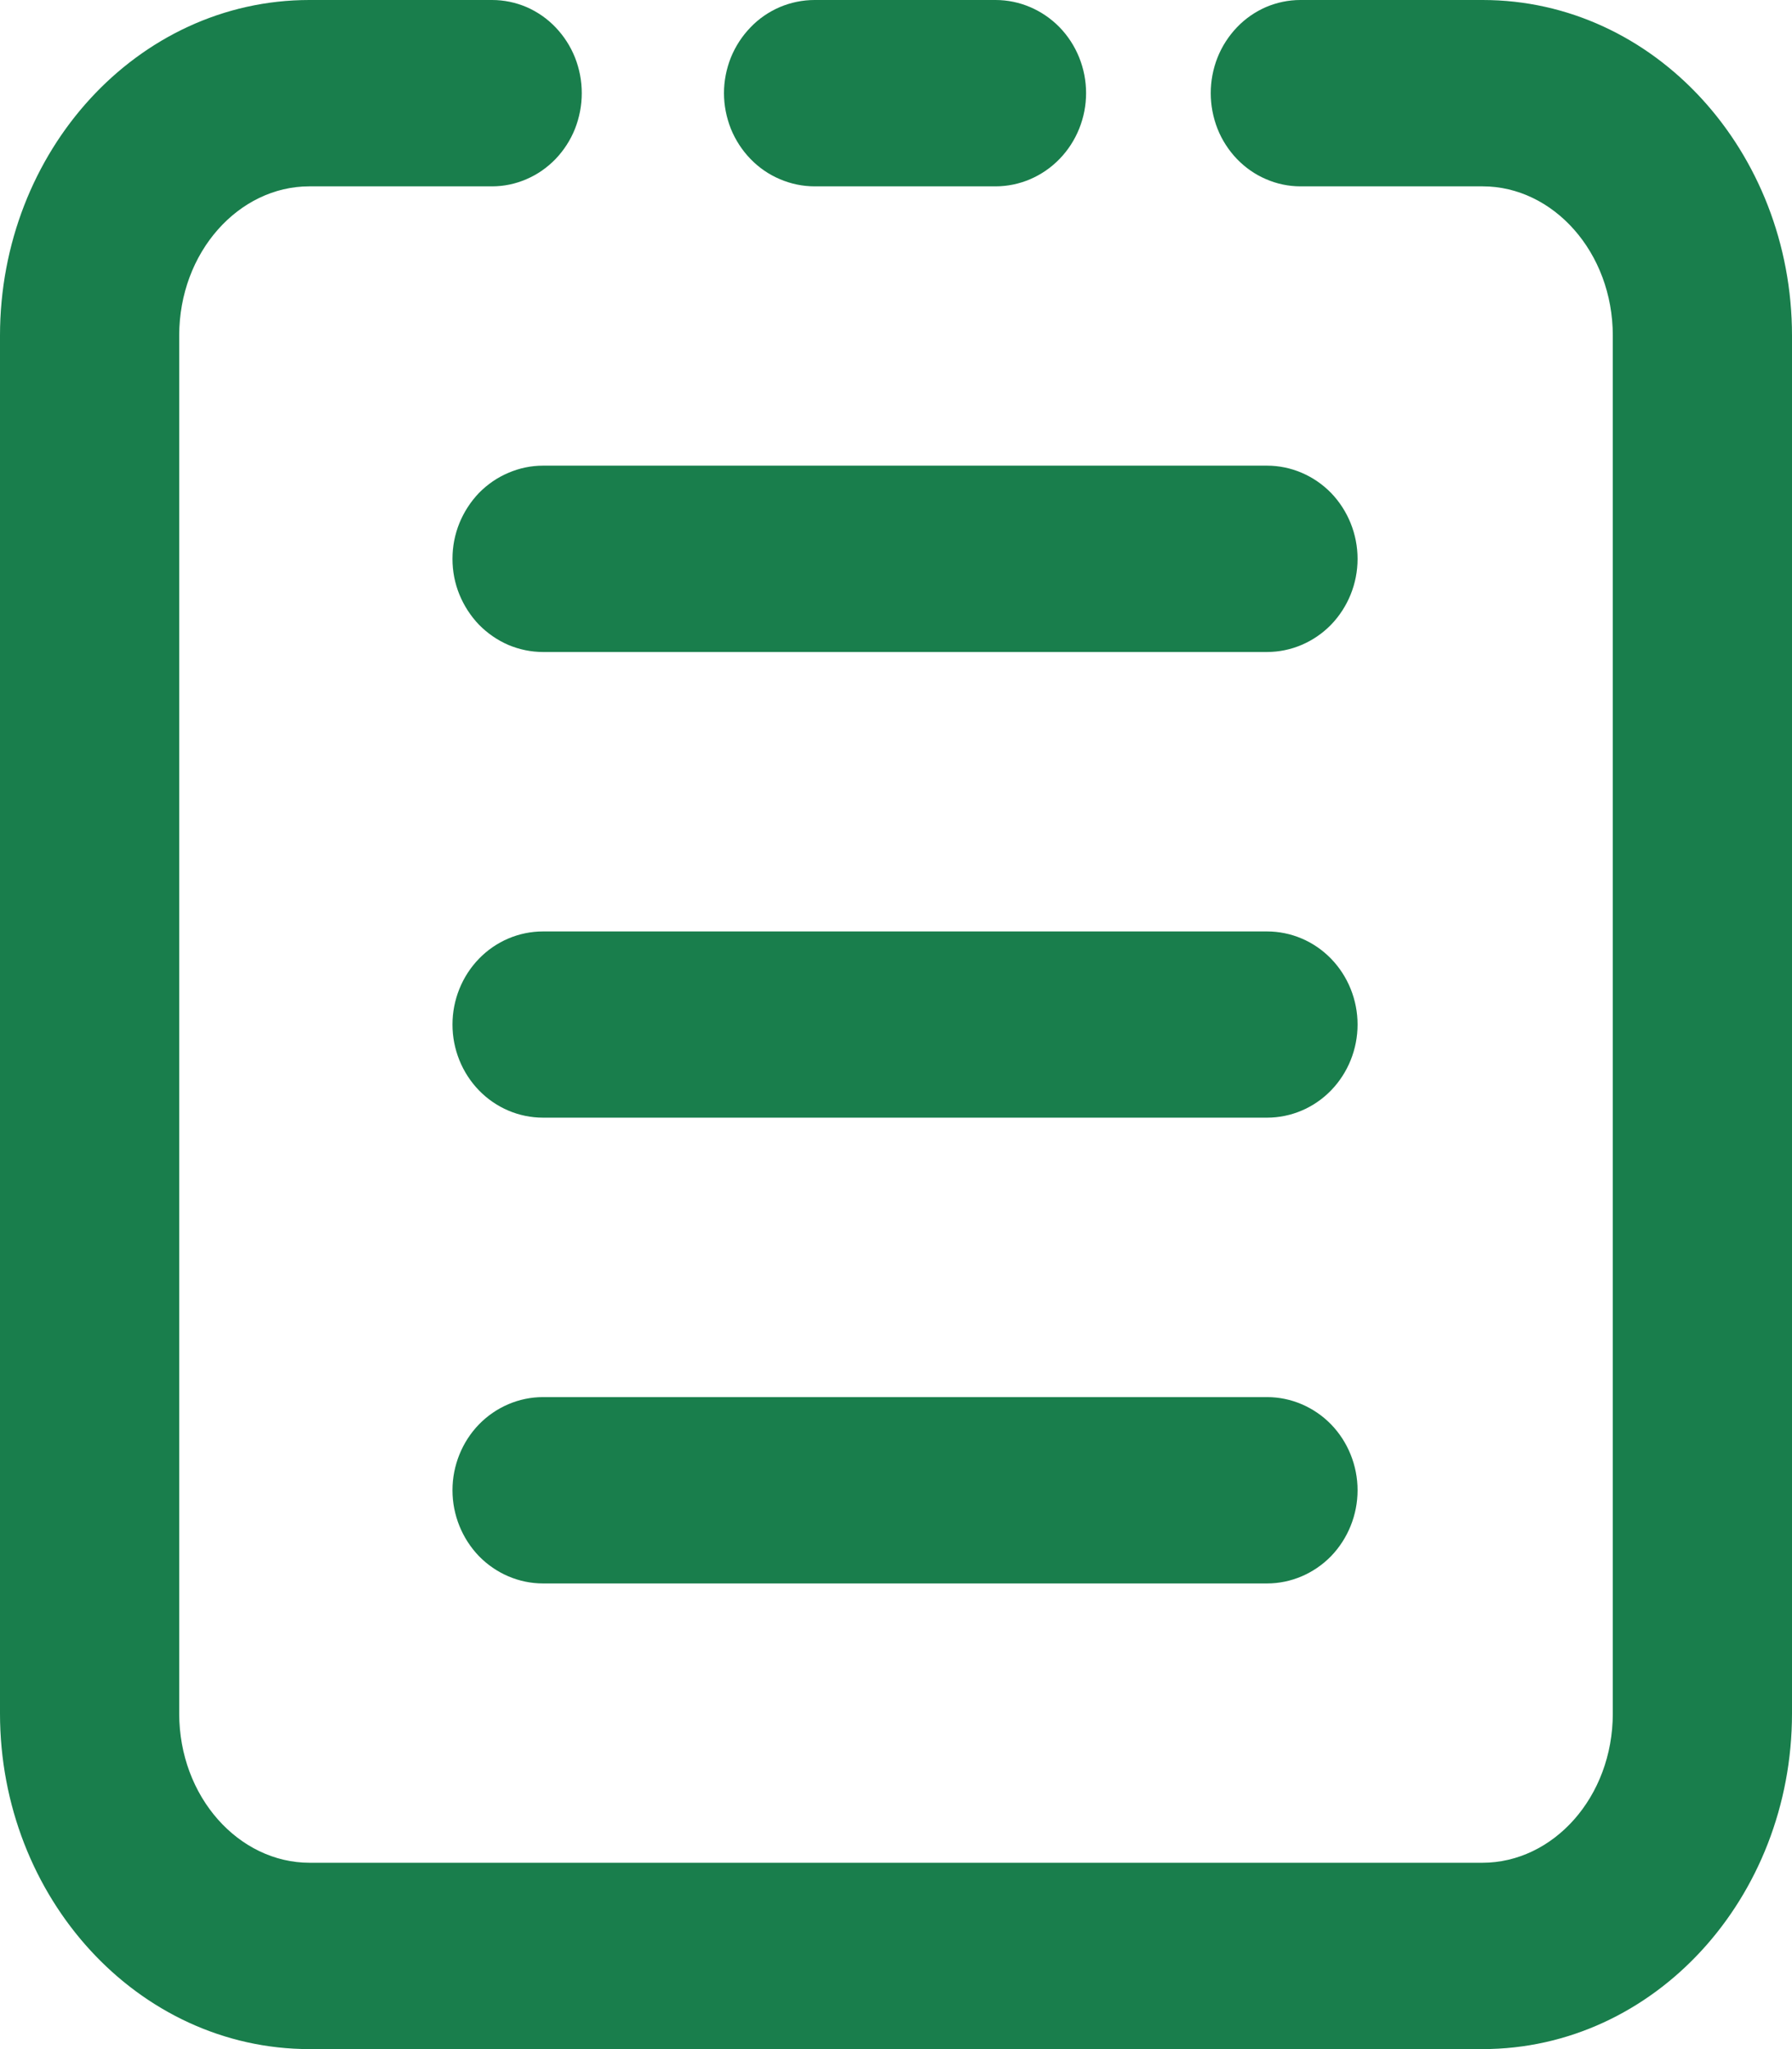 <svg width="14" height="16" viewBox="0 0 14 16" fill="none" xmlns="http://www.w3.org/2000/svg">
<g clip-path="url(#clip0_6519_22931)">
<path d="M10.159 1.455H11.583C12.134 1.455 12.6 1.969 12.6 2.621V13.379C12.6 14.033 12.134 14.545 11.581 14.545H2.419C1.866 14.545 1.4 14.031 1.4 13.379V2.621C1.4 1.968 1.866 1.455 2.417 1.455H3.845C3.937 1.455 4.028 1.436 4.113 1.399C4.198 1.363 4.275 1.309 4.34 1.242C4.405 1.174 4.457 1.094 4.492 1.006C4.527 0.917 4.545 0.823 4.545 0.727C4.545 0.632 4.527 0.537 4.492 0.449C4.457 0.361 4.405 0.281 4.34 0.213C4.275 0.145 4.198 0.092 4.113 0.055C4.028 0.019 3.937 -1.46144e-05 3.845 8.52354e-09H2.417C1.073 8.52354e-09 0 1.183 0 2.621V13.379C0 14.815 1.074 16 2.419 16H11.581C12.927 16 14 14.817 14 13.379V2.621C14 1.185 12.927 8.52354e-09 11.583 8.52354e-09H10.159C10.067 -1.46144e-05 9.976 0.019 9.891 0.055C9.806 0.092 9.729 0.145 9.664 0.213C9.599 0.281 9.547 0.361 9.512 0.449C9.477 0.537 9.459 0.632 9.459 0.727C9.459 0.823 9.477 0.917 9.512 1.006C9.547 1.094 9.599 1.174 9.664 1.242C9.729 1.309 9.806 1.363 9.891 1.399C9.976 1.436 10.067 1.455 10.159 1.455Z" fill="#197E4C"/>
<path d="M6.364 1.455H7.778C7.965 1.455 8.145 1.378 8.278 1.241C8.41 1.105 8.485 0.92 8.485 0.727C8.485 0.534 8.41 0.349 8.278 0.213C8.145 0.077 7.965 2.95349e-05 7.778 8.52354e-09H6.364C6.271 -1.46144e-05 6.179 0.019 6.093 0.055C6.007 0.092 5.929 0.145 5.864 0.213C5.798 0.281 5.746 0.361 5.71 0.449C5.675 0.537 5.656 0.632 5.656 0.727C5.656 0.823 5.675 0.917 5.71 1.006C5.746 1.094 5.798 1.174 5.864 1.242C5.929 1.309 6.007 1.363 6.093 1.399C6.179 1.436 6.271 1.455 6.364 1.455ZM4.242 5.091H9.899C10.086 5.091 10.266 5.014 10.399 4.878C10.531 4.741 10.606 4.557 10.606 4.364C10.606 4.171 10.531 3.986 10.399 3.849C10.266 3.713 10.086 3.636 9.899 3.636H4.242C4.149 3.636 4.058 3.655 3.972 3.692C3.886 3.728 3.808 3.782 3.742 3.849C3.677 3.917 3.625 3.997 3.589 4.085C3.553 4.174 3.535 4.268 3.535 4.364C3.535 4.459 3.553 4.554 3.589 4.642C3.625 4.73 3.677 4.81 3.742 4.878C3.808 4.945 3.886 4.999 3.972 5.036C4.058 5.072 4.149 5.091 4.242 5.091ZM4.242 8.727H9.899C10.086 8.727 10.266 8.651 10.399 8.514C10.531 8.378 10.606 8.193 10.606 8C10.606 7.807 10.531 7.622 10.399 7.486C10.266 7.349 10.086 7.273 9.899 7.273H4.242C4.055 7.273 3.875 7.349 3.742 7.486C3.61 7.622 3.535 7.807 3.535 8C3.535 8.193 3.61 8.378 3.742 8.514C3.875 8.651 4.055 8.727 4.242 8.727ZM4.242 12.364H9.899C10.086 12.364 10.266 12.287 10.399 12.151C10.531 12.014 10.606 11.829 10.606 11.636C10.606 11.444 10.531 11.258 10.399 11.122C10.266 10.986 10.086 10.909 9.899 10.909H4.242C4.055 10.909 3.875 10.986 3.742 11.122C3.61 11.258 3.535 11.444 3.535 11.636C3.535 11.829 3.61 12.014 3.742 12.151C3.875 12.287 4.055 12.364 4.242 12.364Z" fill="#197E4C"/>
</g>
<defs>
<clipPath id="clip0_6519_22931">
<rect width="14" height="16" fill="white"/>
</clipPath>
</defs>
</svg>
